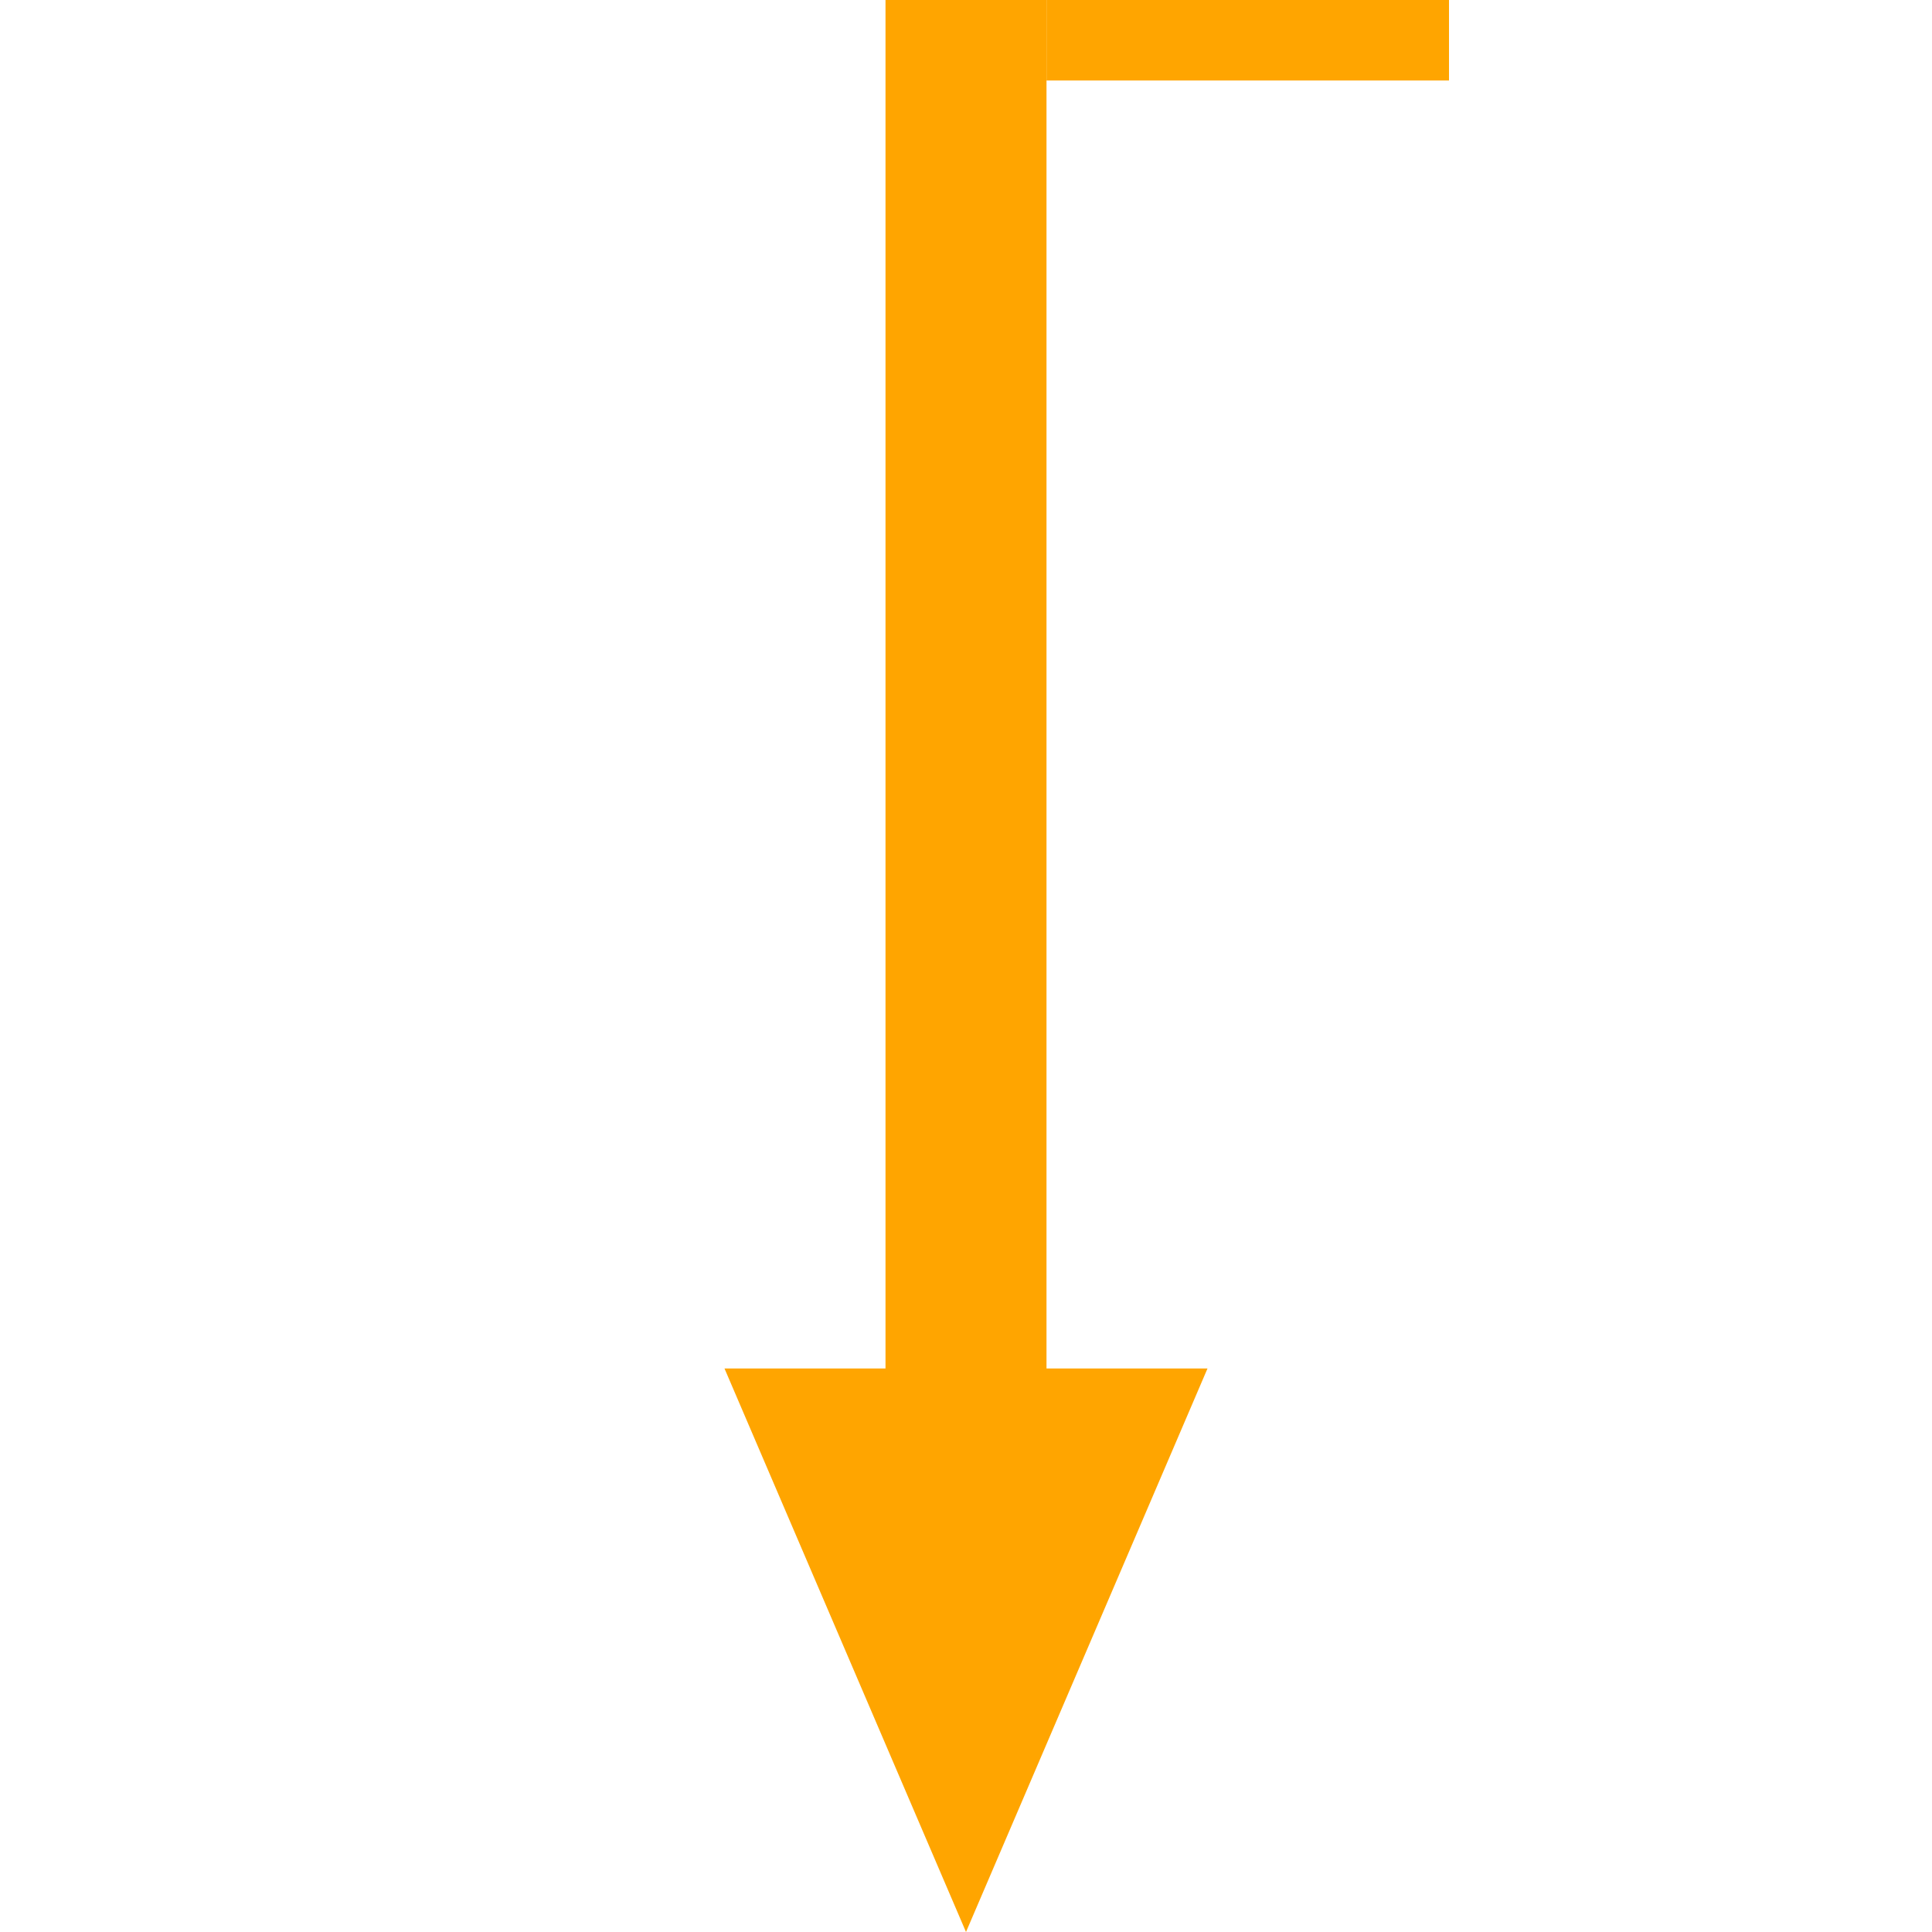 <svg width='24' height='24' viewBox='0 0 24 24' fill='none' xmlns='http://www.w3.org/2000/svg'>
<path d='M13 0L11 0L11 17H9L12 24L15 17H13L13 0Z' fill='orange'/>
<path d='M18 0V1L13 1V0L18 0Z' fill='orange'/>
</svg>
